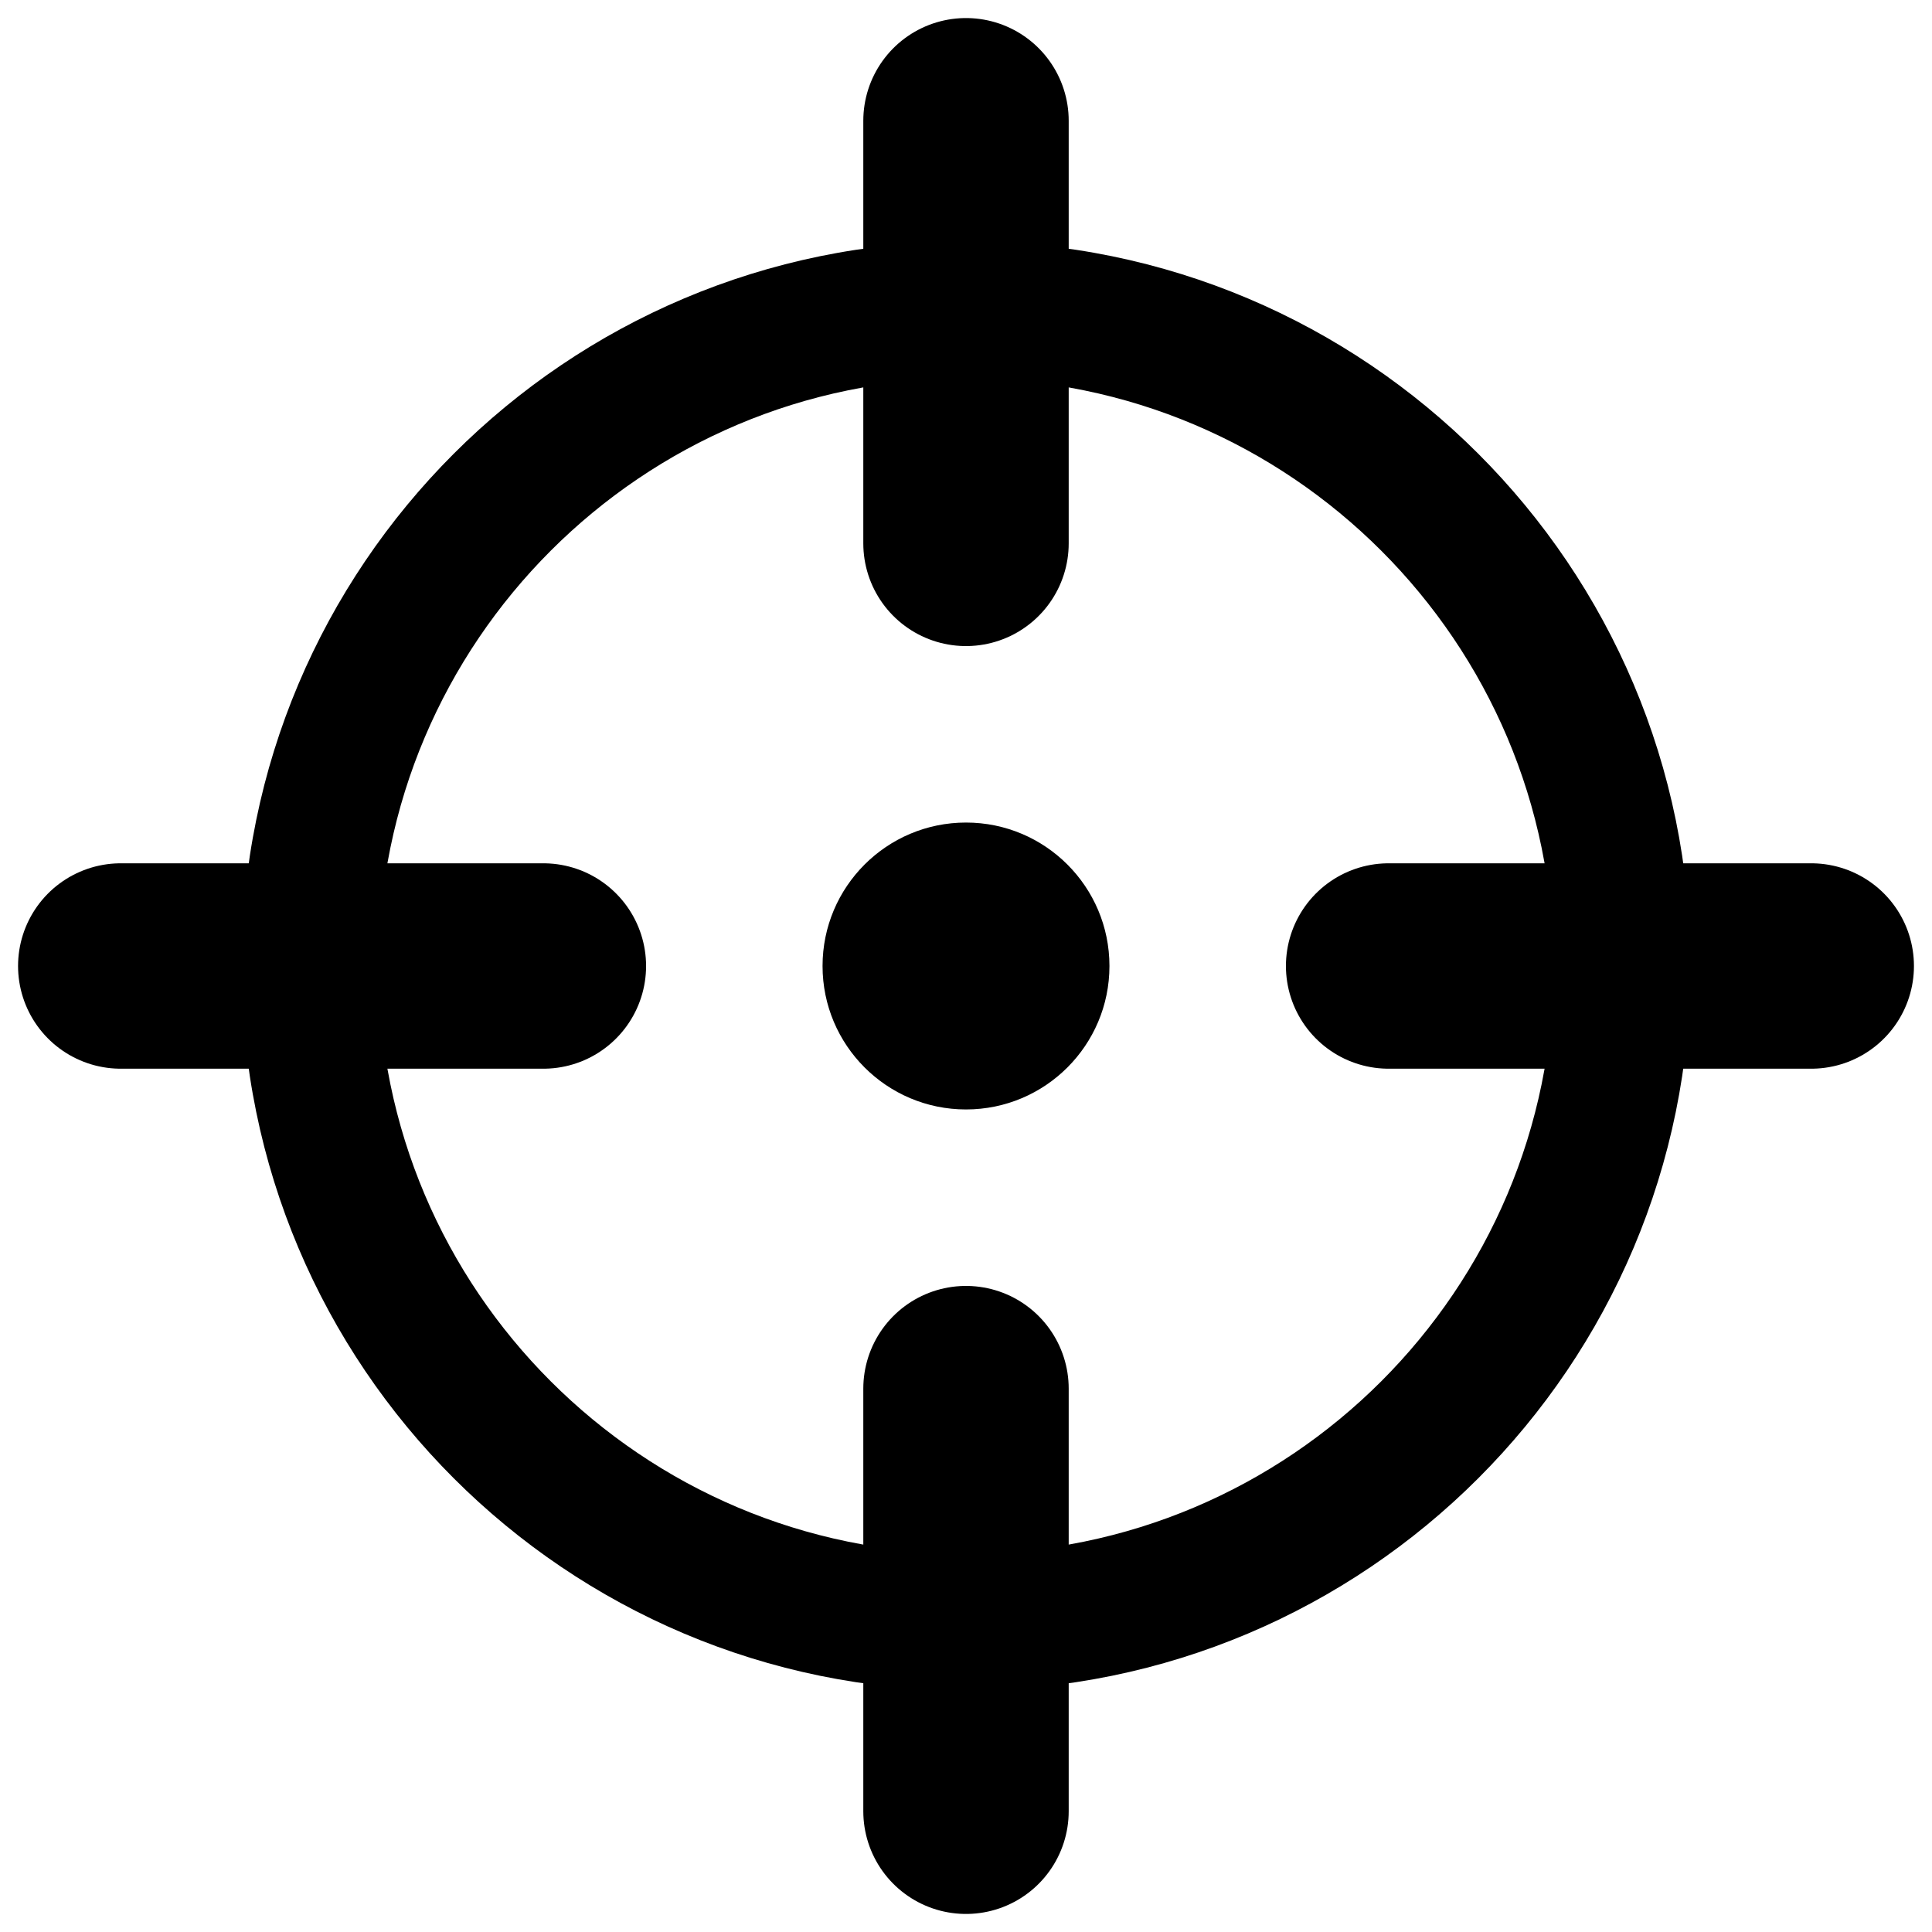<?xml version="1.0" encoding="utf-8"?>
<!-- Generator: Adobe Illustrator 15.0.0, SVG Export Plug-In  -->
<!DOCTYPE svg PUBLIC "-//W3C//DTD SVG 1.1//EN" "http://www.w3.org/Graphics/SVG/1.1/DTD/svg11.dtd">
<svg version="1.1"
	 xmlns="http://www.w3.org/2000/svg" xmlns:xlink="http://www.w3.org/1999/xlink" xmlns:a="http://ns.adobe.com/AdobeSVGViewerExtensions/3.0/"
	 x="0px" y="0px" width="16px" height="16px" viewBox="8 133.97 16 16" enable-background="new 8 133.97 16 16"
	 xml:space="preserve">
<defs>
</defs>
<rect display="none" fill="#66A19F" width="87" height="2381.97"/>
<g>
	<path d="M16,137.104c2.683,0,4.866,2.183,4.866,4.866s-2.183,4.866-4.866,4.866s-4.866-2.183-4.866-4.866
		S13.317,137.104,16,137.104 M16,135.97c-3.313,0-6,2.687-6,6s2.687,6,6,6s6-2.687,6-6S19.313,135.97,16,135.97L16,135.97z"/>
</g>
<line fill-rule="evenodd" clip-rule="evenodd" fill="none" stroke="#000000" stroke-width="1.701" stroke-linecap="round" stroke-miterlimit="10" x1="16" y1="134.97" x2="16" y2="138.47"/>
<line fill-rule="evenodd" clip-rule="evenodd" fill="none" stroke="#000000" stroke-width="1.701" stroke-linecap="round" stroke-miterlimit="10" x1="16" y1="145.47" x2="16" y2="148.97"/>
<line fill-rule="evenodd" clip-rule="evenodd" fill="none" stroke="#000000" stroke-width="1.701" stroke-linecap="round" stroke-miterlimit="10" x1="9" y1="141.97" x2="12.5" y2="141.97"/>
<line fill-rule="evenodd" clip-rule="evenodd" fill="none" stroke="#000000" stroke-width="1.701" stroke-linecap="round" stroke-miterlimit="10" x1="19.5" y1="141.97" x2="23" y2="141.97"/>
<circle fill-rule="evenodd" clip-rule="evenodd" cx="16" cy="141.97" r="1.188"/>
<rect x="8" y="133.97" display="none" opacity="0.2" fill="#E94E47" width="16" height="16"/>
</svg>
